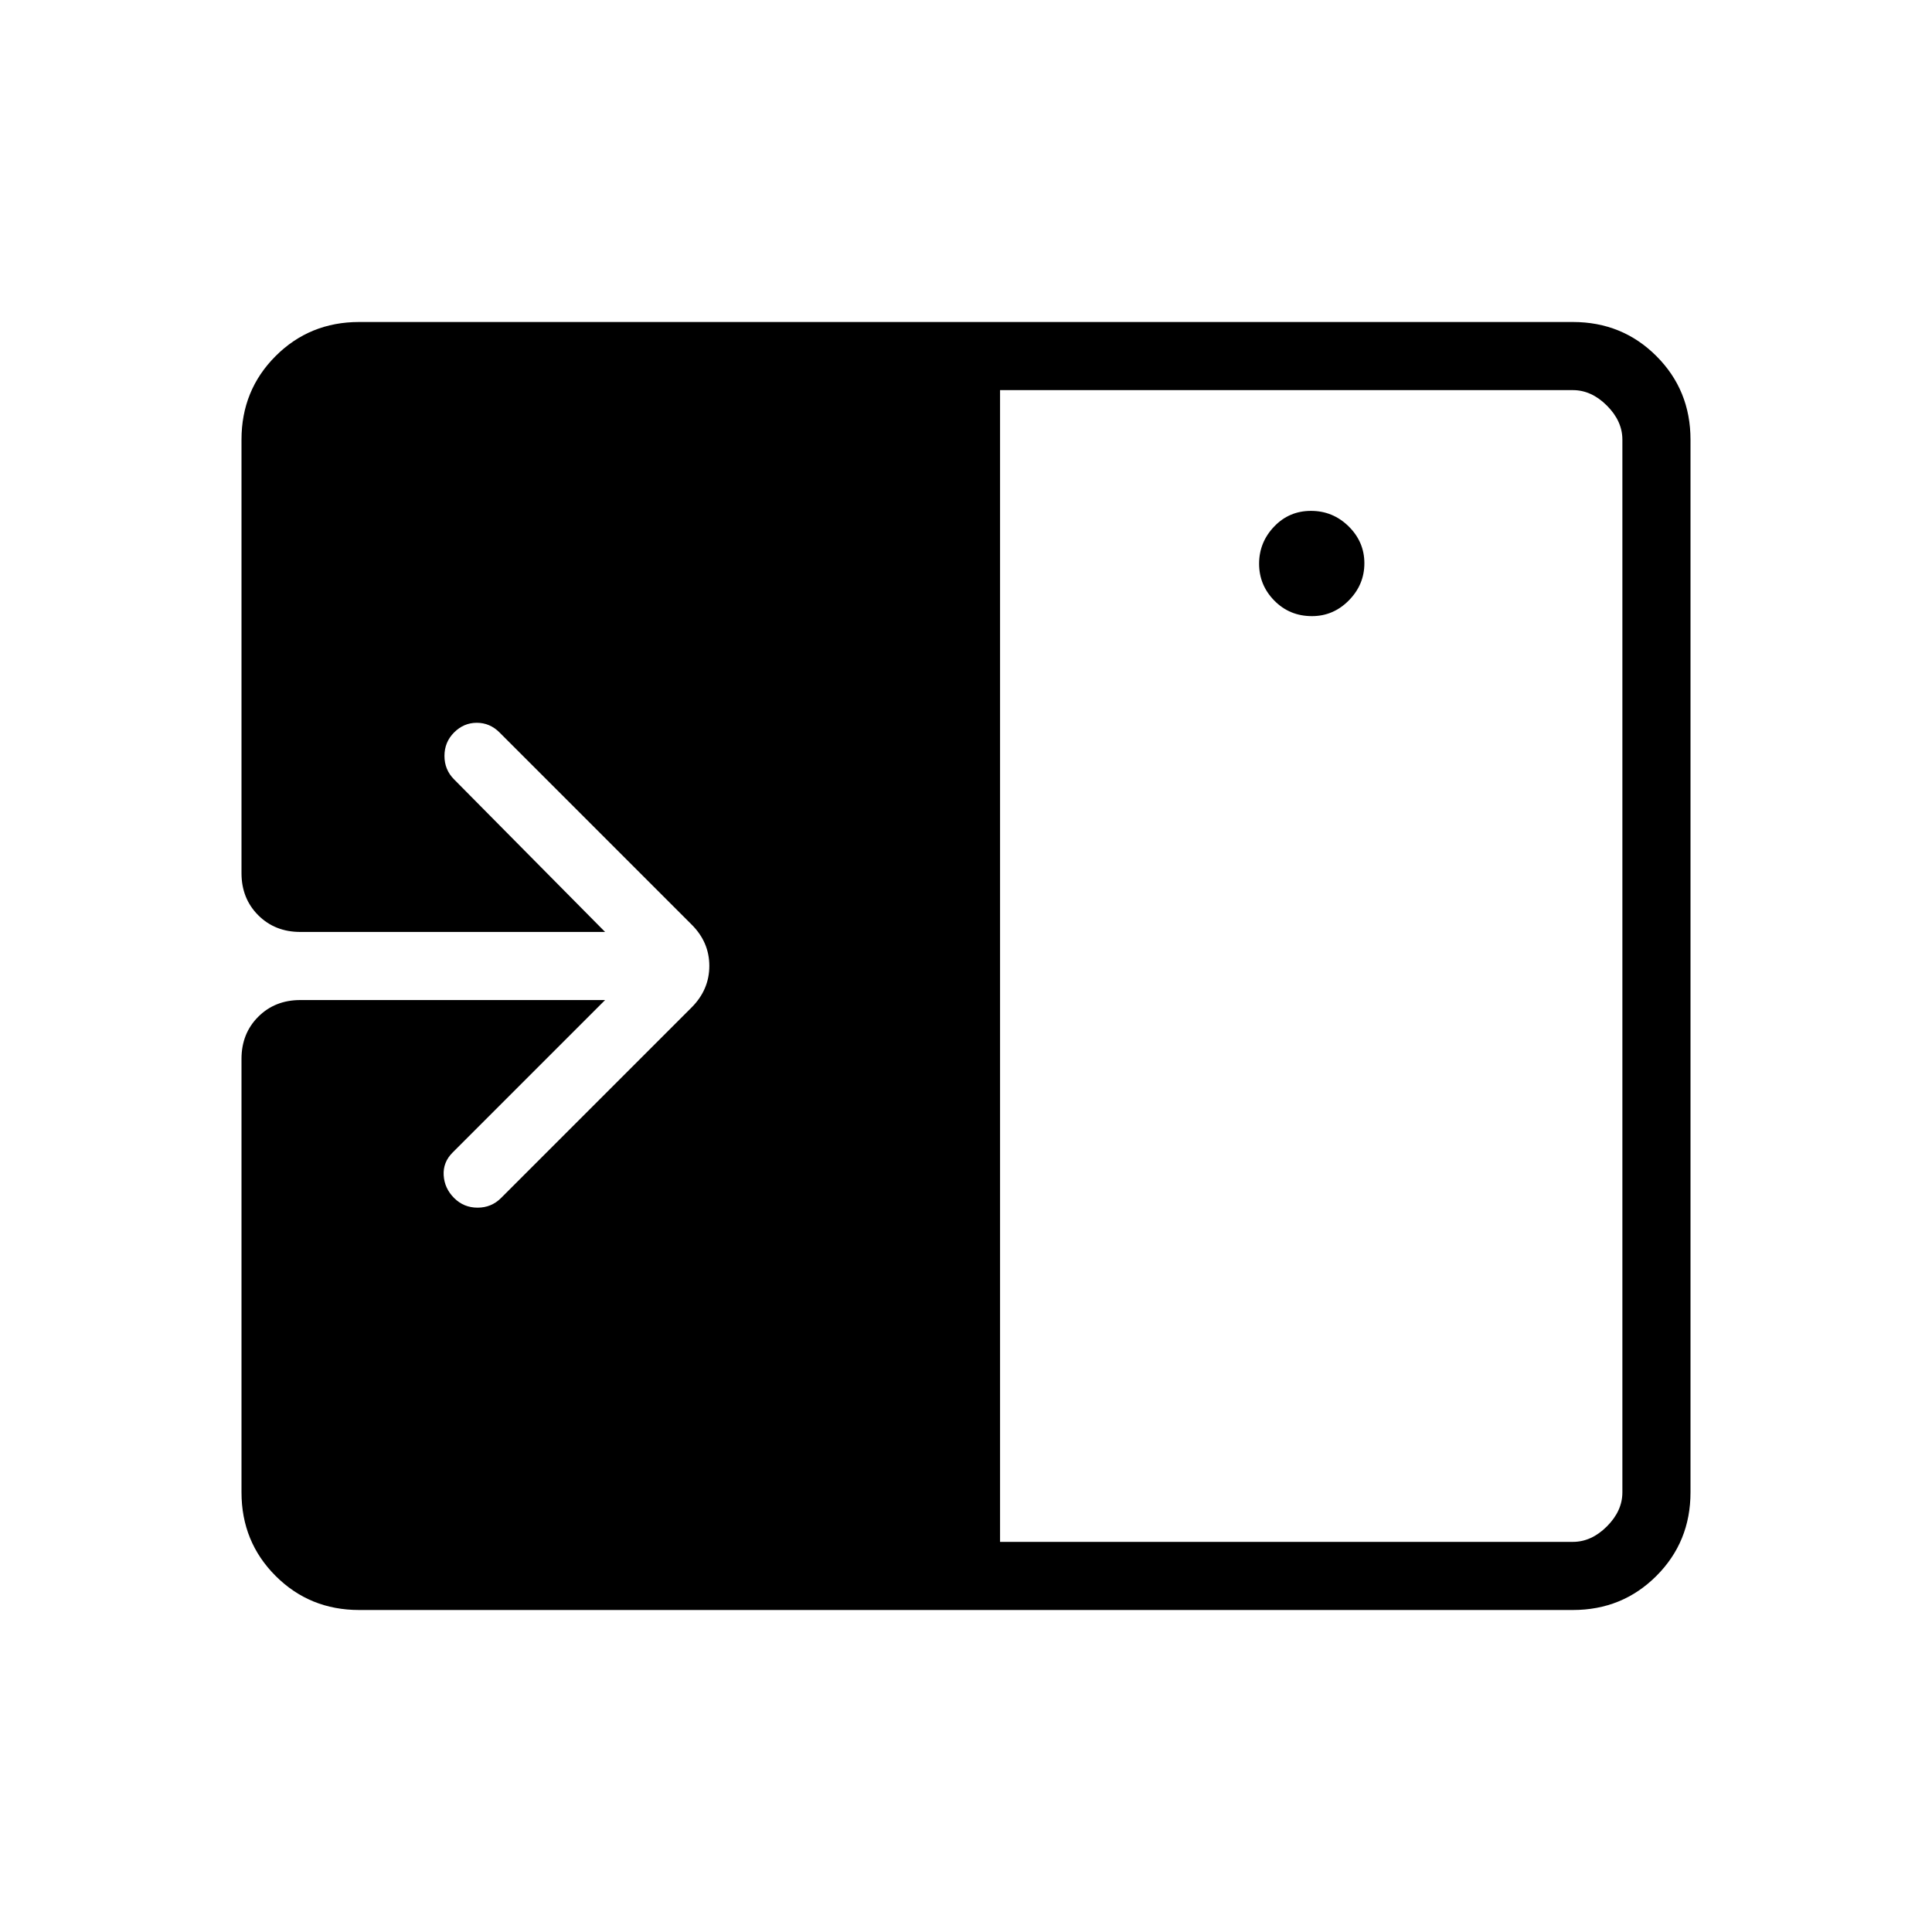 <svg xmlns="http://www.w3.org/2000/svg" height="40" viewBox="0 -960 960 960" width="40"><path d="M651.91-653.85q10.63 0 18.33-7.82 7.71-7.82 7.71-18.45 0-10.62-7.82-18.33-7.83-7.7-18.71-7.7t-18.33 7.82q-7.45 7.82-7.45 18.45 0 10.62 7.57 18.33 7.58 7.7 18.7 7.7Zm-154.99 460h284.62q9.23 0 16.92-7.69 7.69-7.69 7.69-16.92v-523.08q0-9.23-7.69-16.92-7.69-7.69-16.92-7.69H496.92v572.3ZM178.46-160q-24.58 0-41.52-16.94Q120-193.88 120-218.46v-215.39q0-12.61 8.31-20.92 8.31-8.31 20.92-8.31h151.44l-75.8 75.8q-4.79 4.79-4.41 11.28.39 6.49 5.18 11.28 4.8 4.8 11.67 4.8t11.66-4.8l94.77-94.77q8.72-8.81 8.72-20.56 0-11.74-8.72-20.46l-95.53-95.54q-4.8-4.8-11.29-4.8-6.48 0-11.28 4.8-4.79 4.79-4.79 11.67 0 6.87 4.79 11.66l75.03 75.8H149.23q-12.61 0-20.92-8.31-8.31-8.31-8.31-20.92v-215.39q0-24.58 16.94-41.52Q153.88-800 178.46-800h603.08q24.58 0 41.52 16.94Q840-766.12 840-741.54v523.08q0 24.58-16.94 41.52Q806.12-160 781.54-160H178.46Z"/></svg>